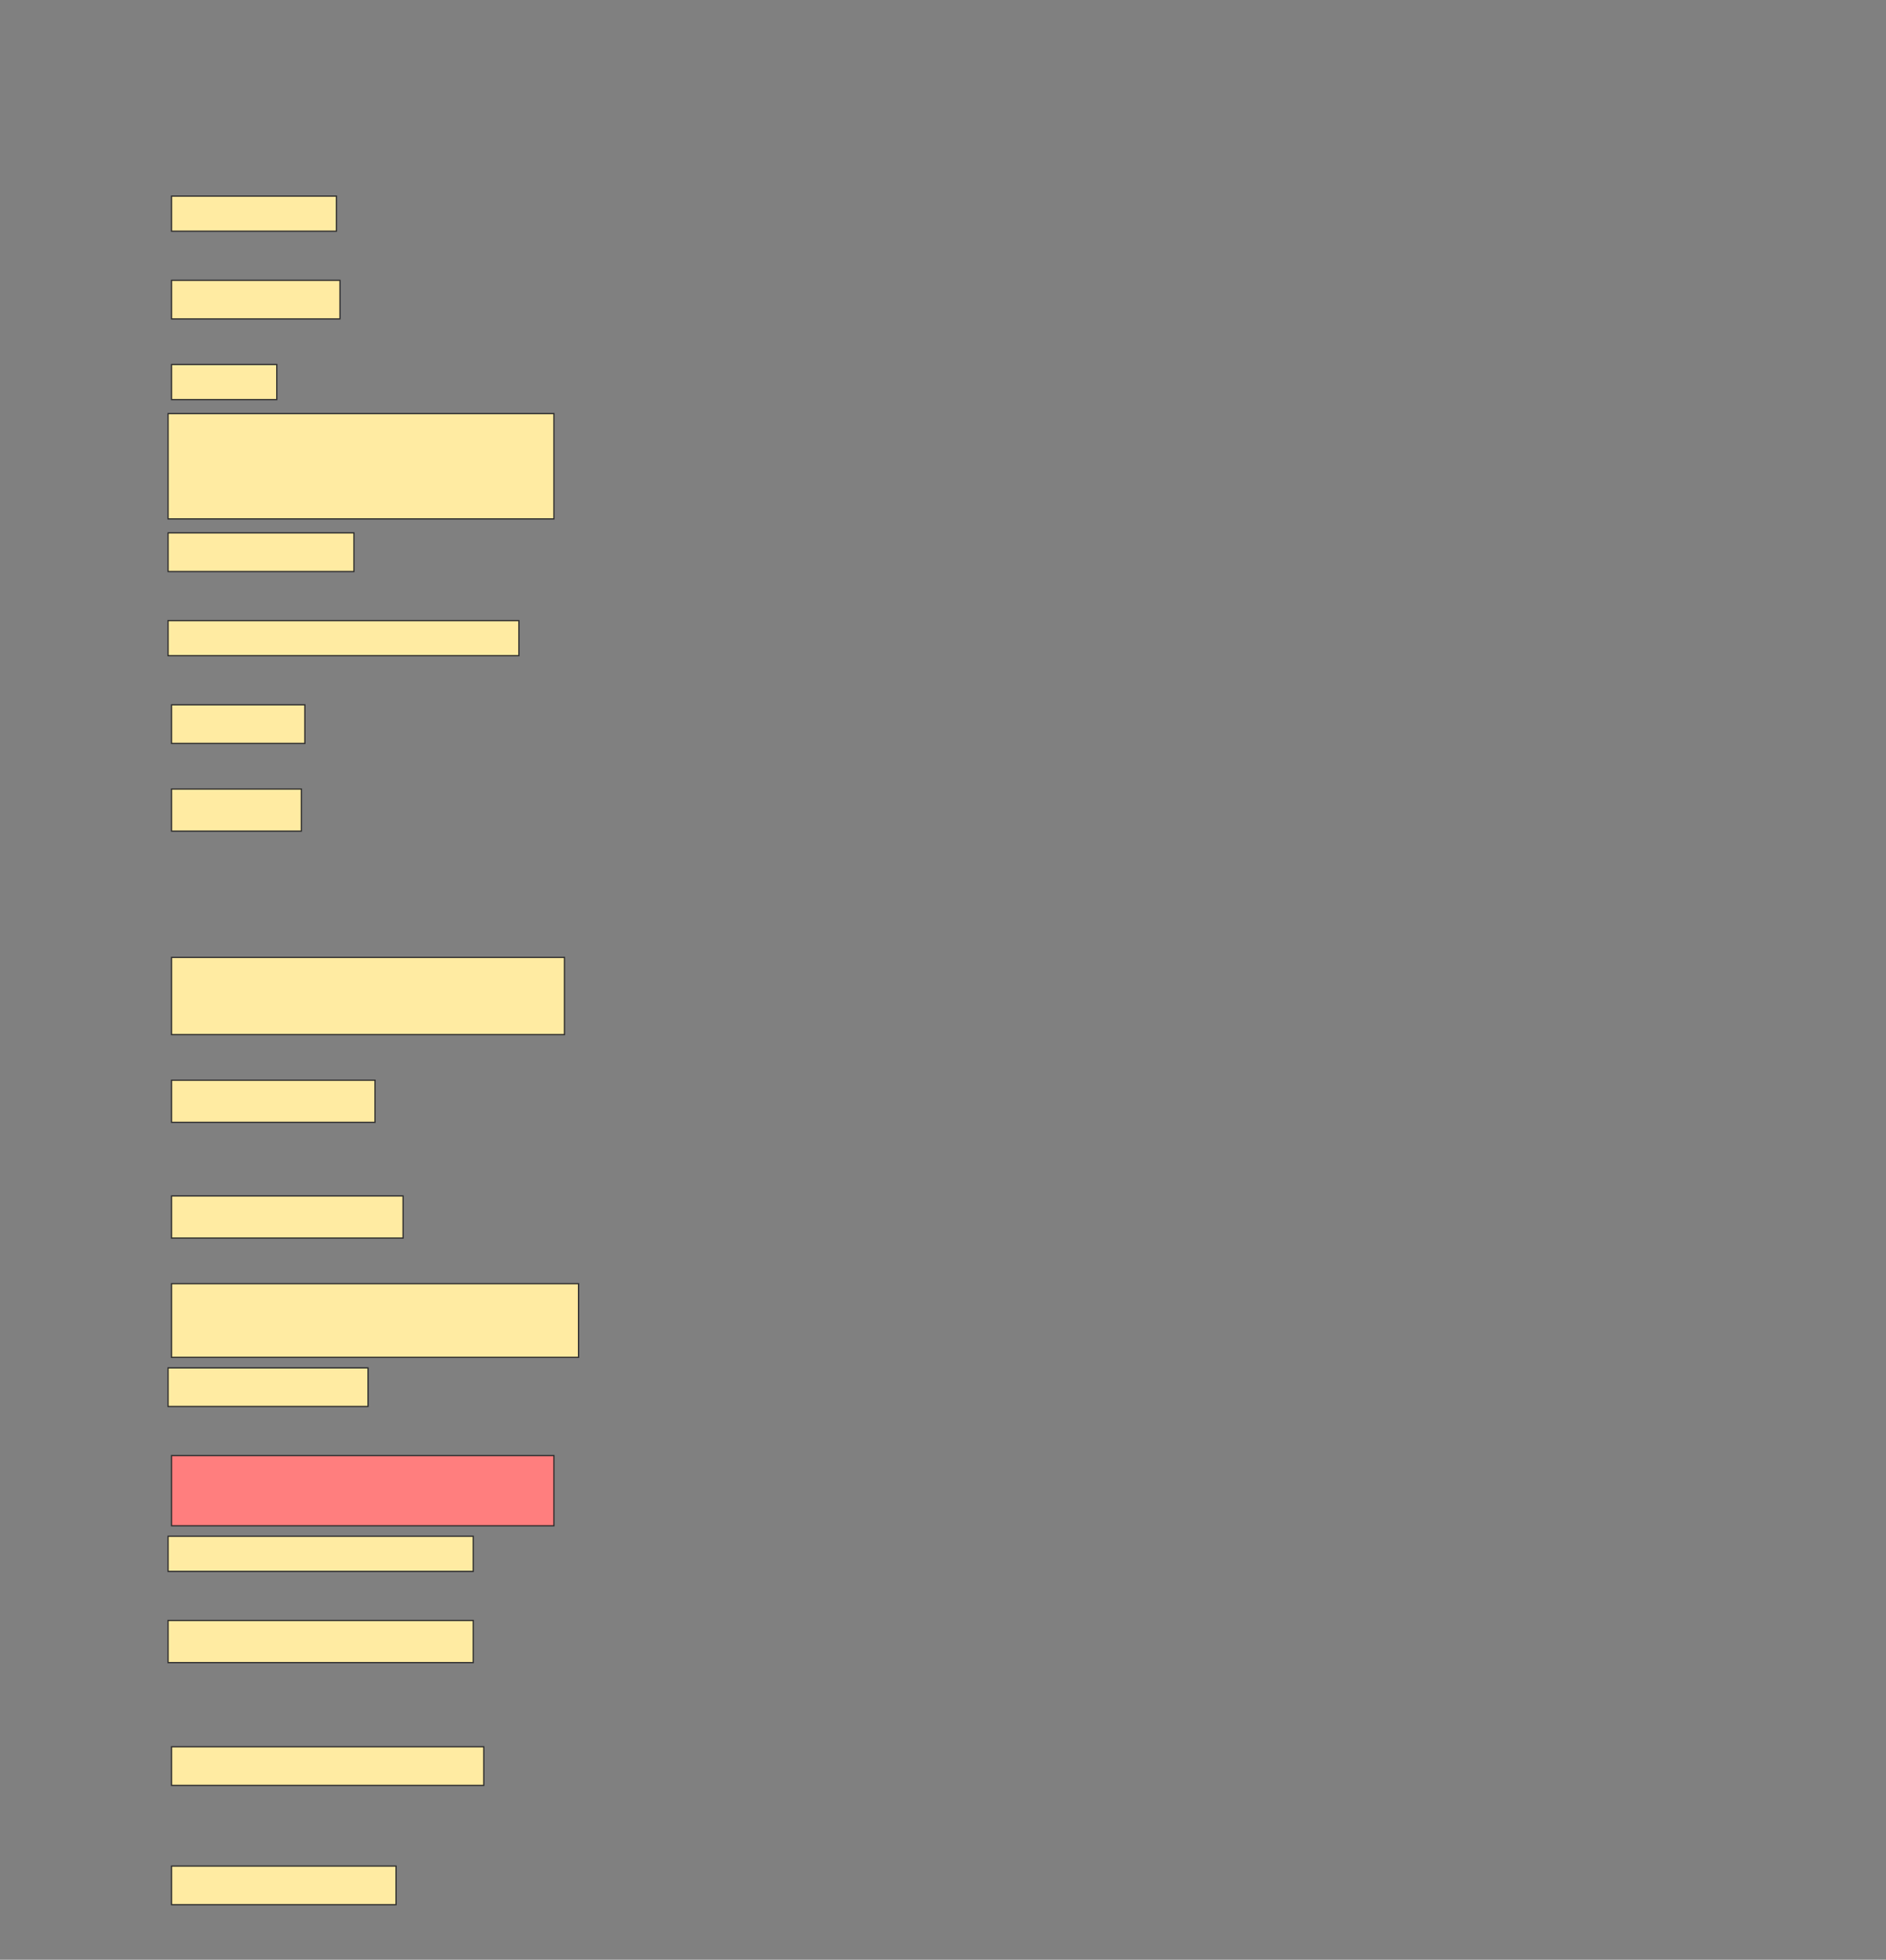 <svg height="1596" width="1536" xmlns="http://www.w3.org/2000/svg">
 <rect width="100%" height="100%" fill="#808080" stroke="none"/>
 <!-- Created with Image Occlusion Enhanced -->
 <g>
  <title>Labels</title>
 </g>
 <g>
  <title>Masks</title>
  <rect fill="#FFEBA2" height="28.571" id="329e1c8ec97b499996d5ff6e3ec3a955-ao-1" stroke="#2D2D2D" width="134.286" x="139.714" y="159.714"/>
  <rect fill="#FFEBA2" height="31.429" id="329e1c8ec97b499996d5ff6e3ec3a955-ao-2" stroke="#2D2D2D" width="137.143" x="139.714" y="228.286"/>
  <rect fill="#FFEBA2" height="28.571" id="329e1c8ec97b499996d5ff6e3ec3a955-ao-3" stroke="#2D2D2D" width="85.714" x="139.714" y="296.857"/>
  <rect fill="#FFEBA2" height="85.714" id="329e1c8ec97b499996d5ff6e3ec3a955-ao-4" stroke="#2D2D2D" stroke-dasharray="null" stroke-linecap="null" stroke-linejoin="null" width="314.286" x="136.857" y="336.857"/>
  <rect fill="#FFEBA2" height="31.429" id="329e1c8ec97b499996d5ff6e3ec3a955-ao-5" stroke="#2D2D2D" stroke-dasharray="null" stroke-linecap="null" stroke-linejoin="null" width="151.429" x="136.857" y="434"/>
  <rect fill="#FFEBA2" height="28.571" id="329e1c8ec97b499996d5ff6e3ec3a955-ao-6" stroke="#2D2D2D" stroke-dasharray="null" stroke-linecap="null" stroke-linejoin="null" width="285.714" x="136.857" y="505.429"/>
  <rect fill="#FFEBA2" height="31.429" id="329e1c8ec97b499996d5ff6e3ec3a955-ao-7" stroke="#2D2D2D" stroke-dasharray="null" stroke-linecap="null" stroke-linejoin="null" width="108.571" x="139.714" y="574"/>
  <rect fill="#FFEBA2" height="34.286" id="329e1c8ec97b499996d5ff6e3ec3a955-ao-8" stroke="#2D2D2D" stroke-dasharray="null" stroke-linecap="null" stroke-linejoin="null" width="105.714" x="139.714" y="642.572"/>
  <rect fill="#FFEBA2" height="62.857" id="329e1c8ec97b499996d5ff6e3ec3a955-ao-9" stroke="#2D2D2D" stroke-dasharray="null" stroke-linecap="null" stroke-linejoin="null" width="320" x="139.714" y="779.714"/>
  <rect fill="#FFEBA2" height="34.286" id="329e1c8ec97b499996d5ff6e3ec3a955-ao-10" stroke="#2D2D2D" stroke-dasharray="null" stroke-linecap="null" stroke-linejoin="null" width="165.714" x="139.714" y="879.714"/>
  <rect fill="#FFEBA2" height="34.286" id="329e1c8ec97b499996d5ff6e3ec3a955-ao-11" stroke="#2D2D2D" stroke-dasharray="null" stroke-linecap="null" stroke-linejoin="null" width="188.571" x="139.714" y="974"/>
  <rect fill="#FFEBA2" height="60" id="329e1c8ec97b499996d5ff6e3ec3a955-ao-12" stroke="#2D2D2D" stroke-dasharray="null" stroke-linecap="null" stroke-linejoin="null" width="331.429" x="139.714" y="1045.429"/>
  <rect fill="#FFEBA2" height="31.429" id="329e1c8ec97b499996d5ff6e3ec3a955-ao-13" stroke="#2D2D2D" stroke-dasharray="null" stroke-linecap="null" stroke-linejoin="null" width="162.857" x="136.857" y="1114"/>
  <rect class="qshape" fill="#FF7E7E" height="57.143" id="329e1c8ec97b499996d5ff6e3ec3a955-ao-14" stroke="#2D2D2D" stroke-dasharray="null" stroke-linecap="null" stroke-linejoin="null" width="311.429" x="139.714" y="1185.429"/>
  <rect fill="#FFEBA2" height="28.571" id="329e1c8ec97b499996d5ff6e3ec3a955-ao-15" stroke="#2D2D2D" stroke-dasharray="null" stroke-linecap="null" stroke-linejoin="null" width="248.571" x="136.857" y="1251.143"/>
  <rect fill="#FFEBA2" height="34.286" id="329e1c8ec97b499996d5ff6e3ec3a955-ao-16" stroke="#2D2D2D" stroke-dasharray="null" stroke-linecap="null" stroke-linejoin="null" width="248.571" x="136.857" y="1319.714"/>
  <rect fill="#FFEBA2" height="31.429" id="329e1c8ec97b499996d5ff6e3ec3a955-ao-17" stroke="#2D2D2D" stroke-dasharray="null" stroke-linecap="null" stroke-linejoin="null" width="254.286" x="139.714" y="1422.572"/>
  <rect fill="#FFEBA2" height="31.429" id="329e1c8ec97b499996d5ff6e3ec3a955-ao-18" stroke="#2D2D2D" stroke-dasharray="null" stroke-linecap="null" stroke-linejoin="null" width="182.857" x="139.714" y="1519.714"/>
 </g>
</svg>